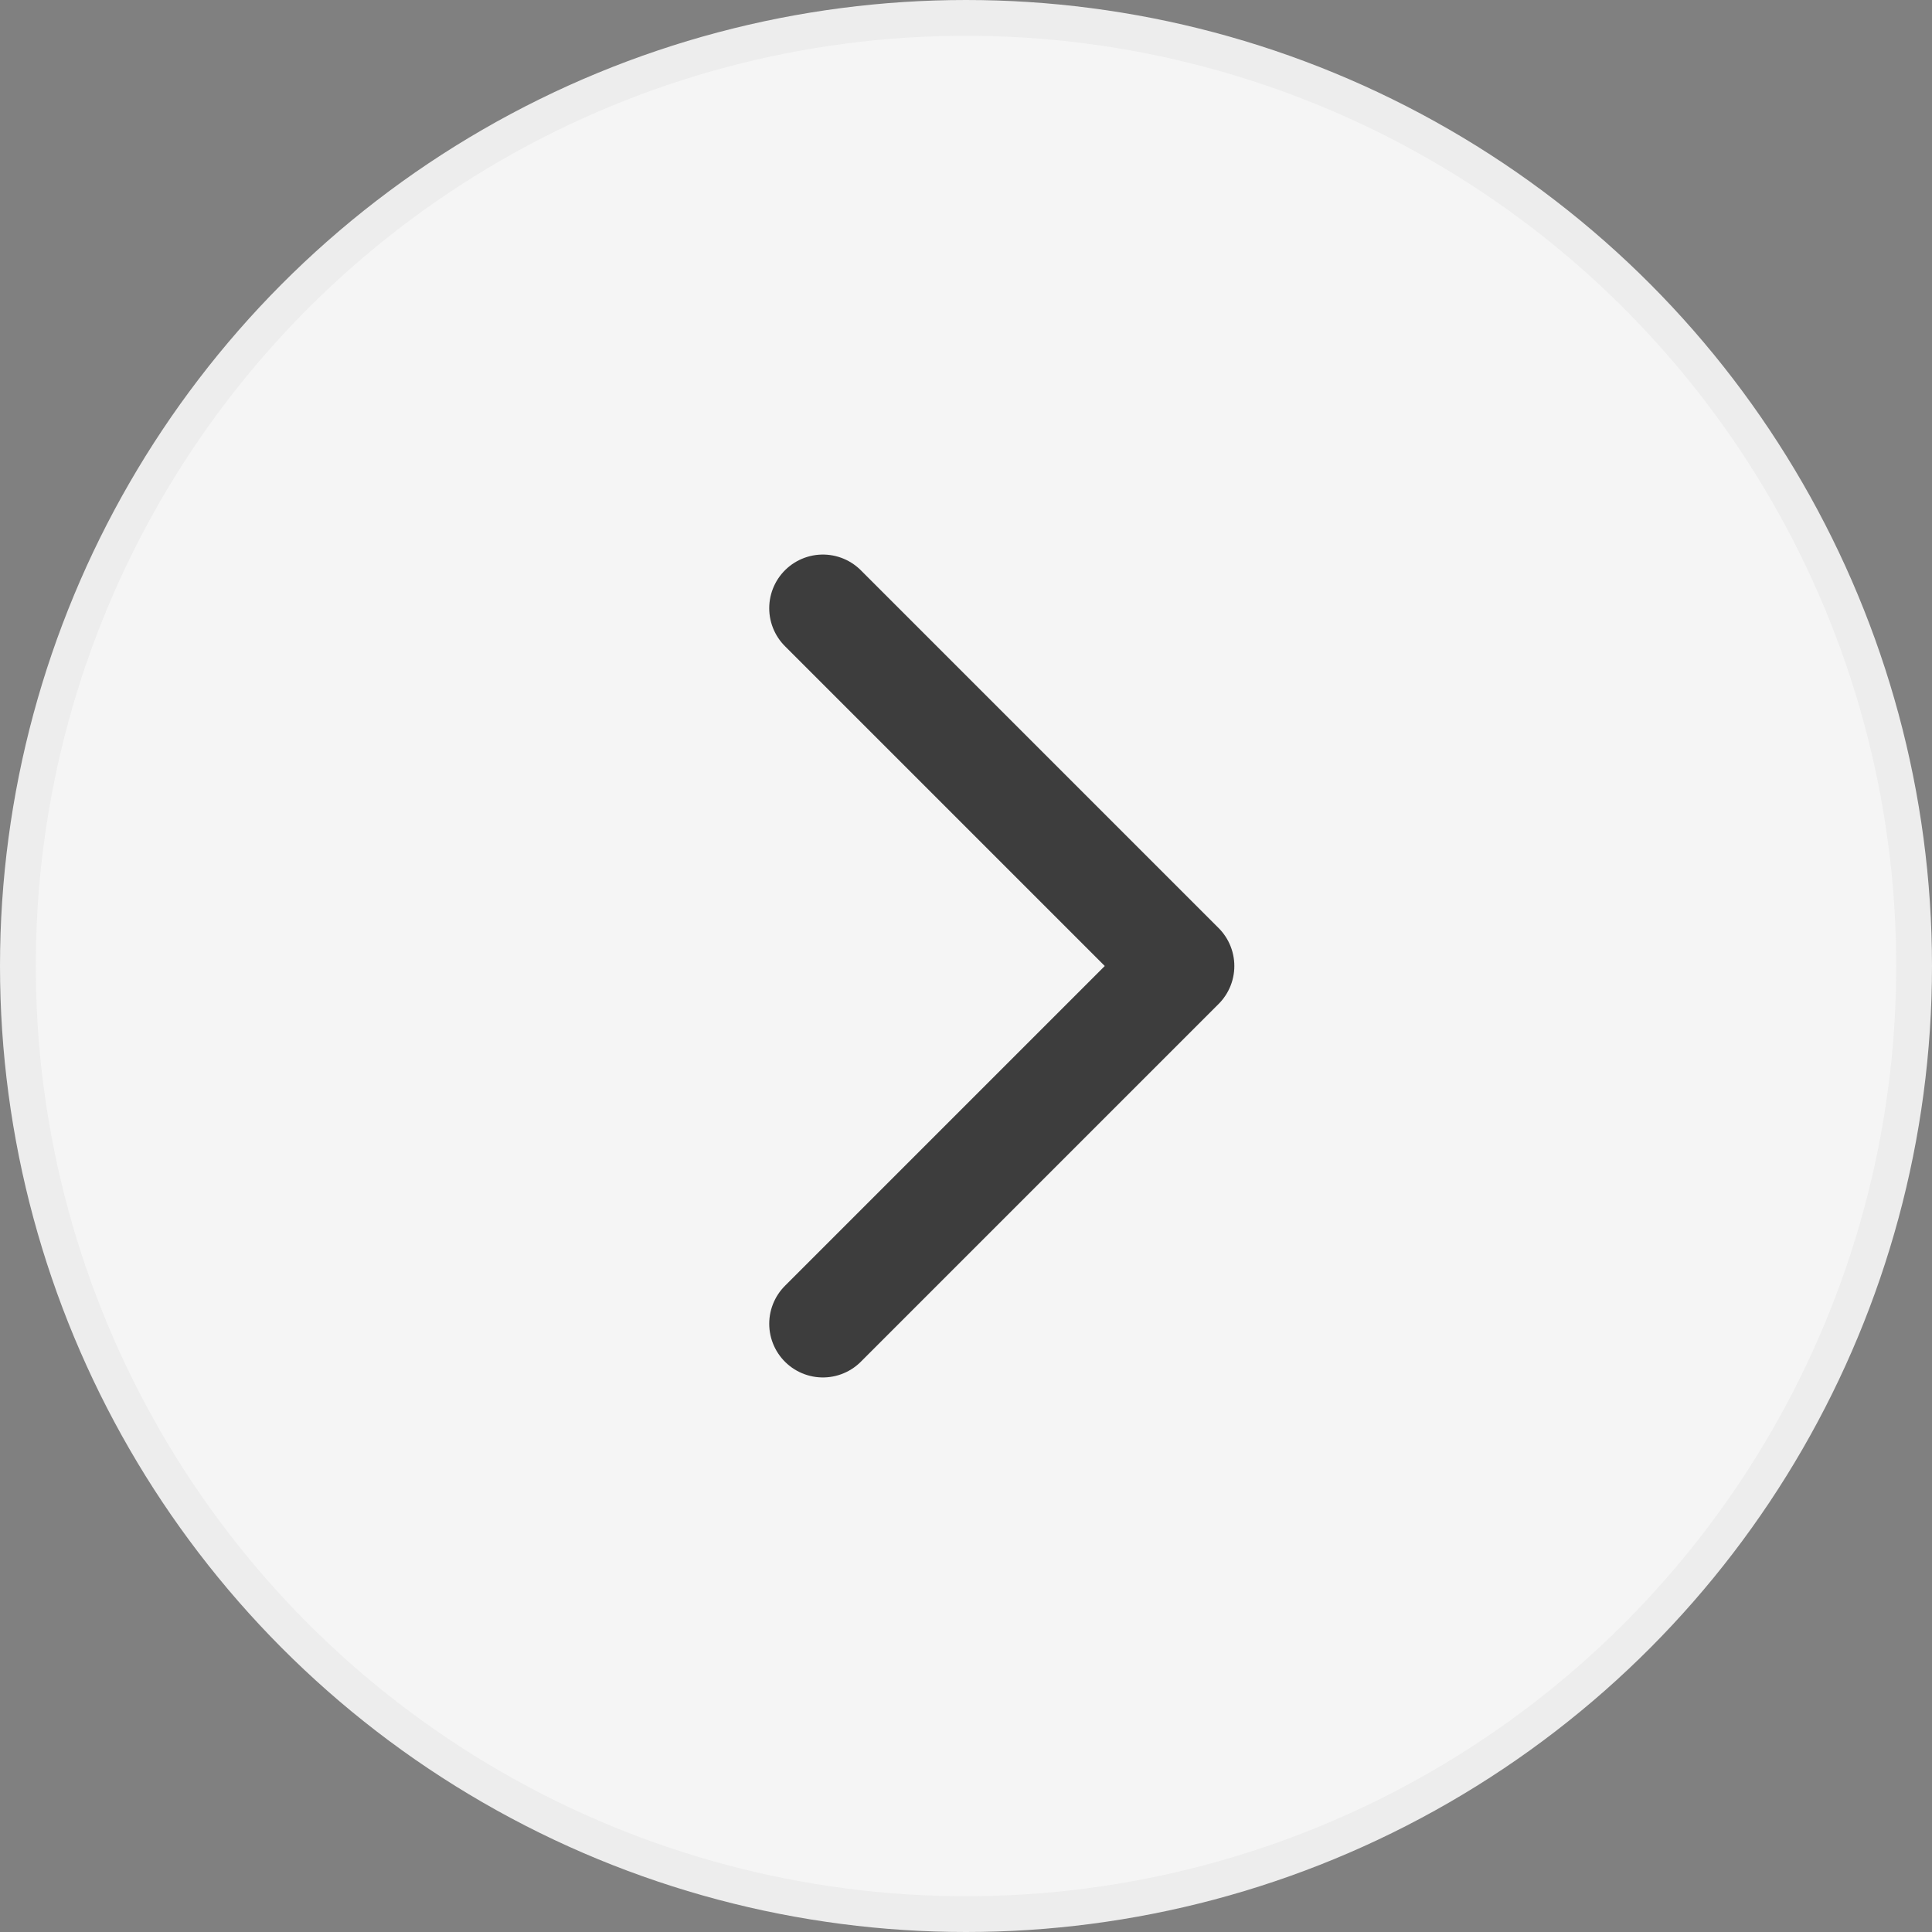 <svg width="54" height="54" viewBox="0 0 54 54" fill="none" xmlns="http://www.w3.org/2000/svg">
<rect x="0" y="0" width="54" height="54" fill="#808080" stroke="none"/>
<circle cx="27" cy="27" r="26.5" fill="#F5F5F5" stroke="#EDEDED"/>
<path d="M23 17L33 27L23 37" stroke="#3D3D3D" stroke-width="3" stroke-linecap="round" stroke-linejoin="round"/>
</svg>
